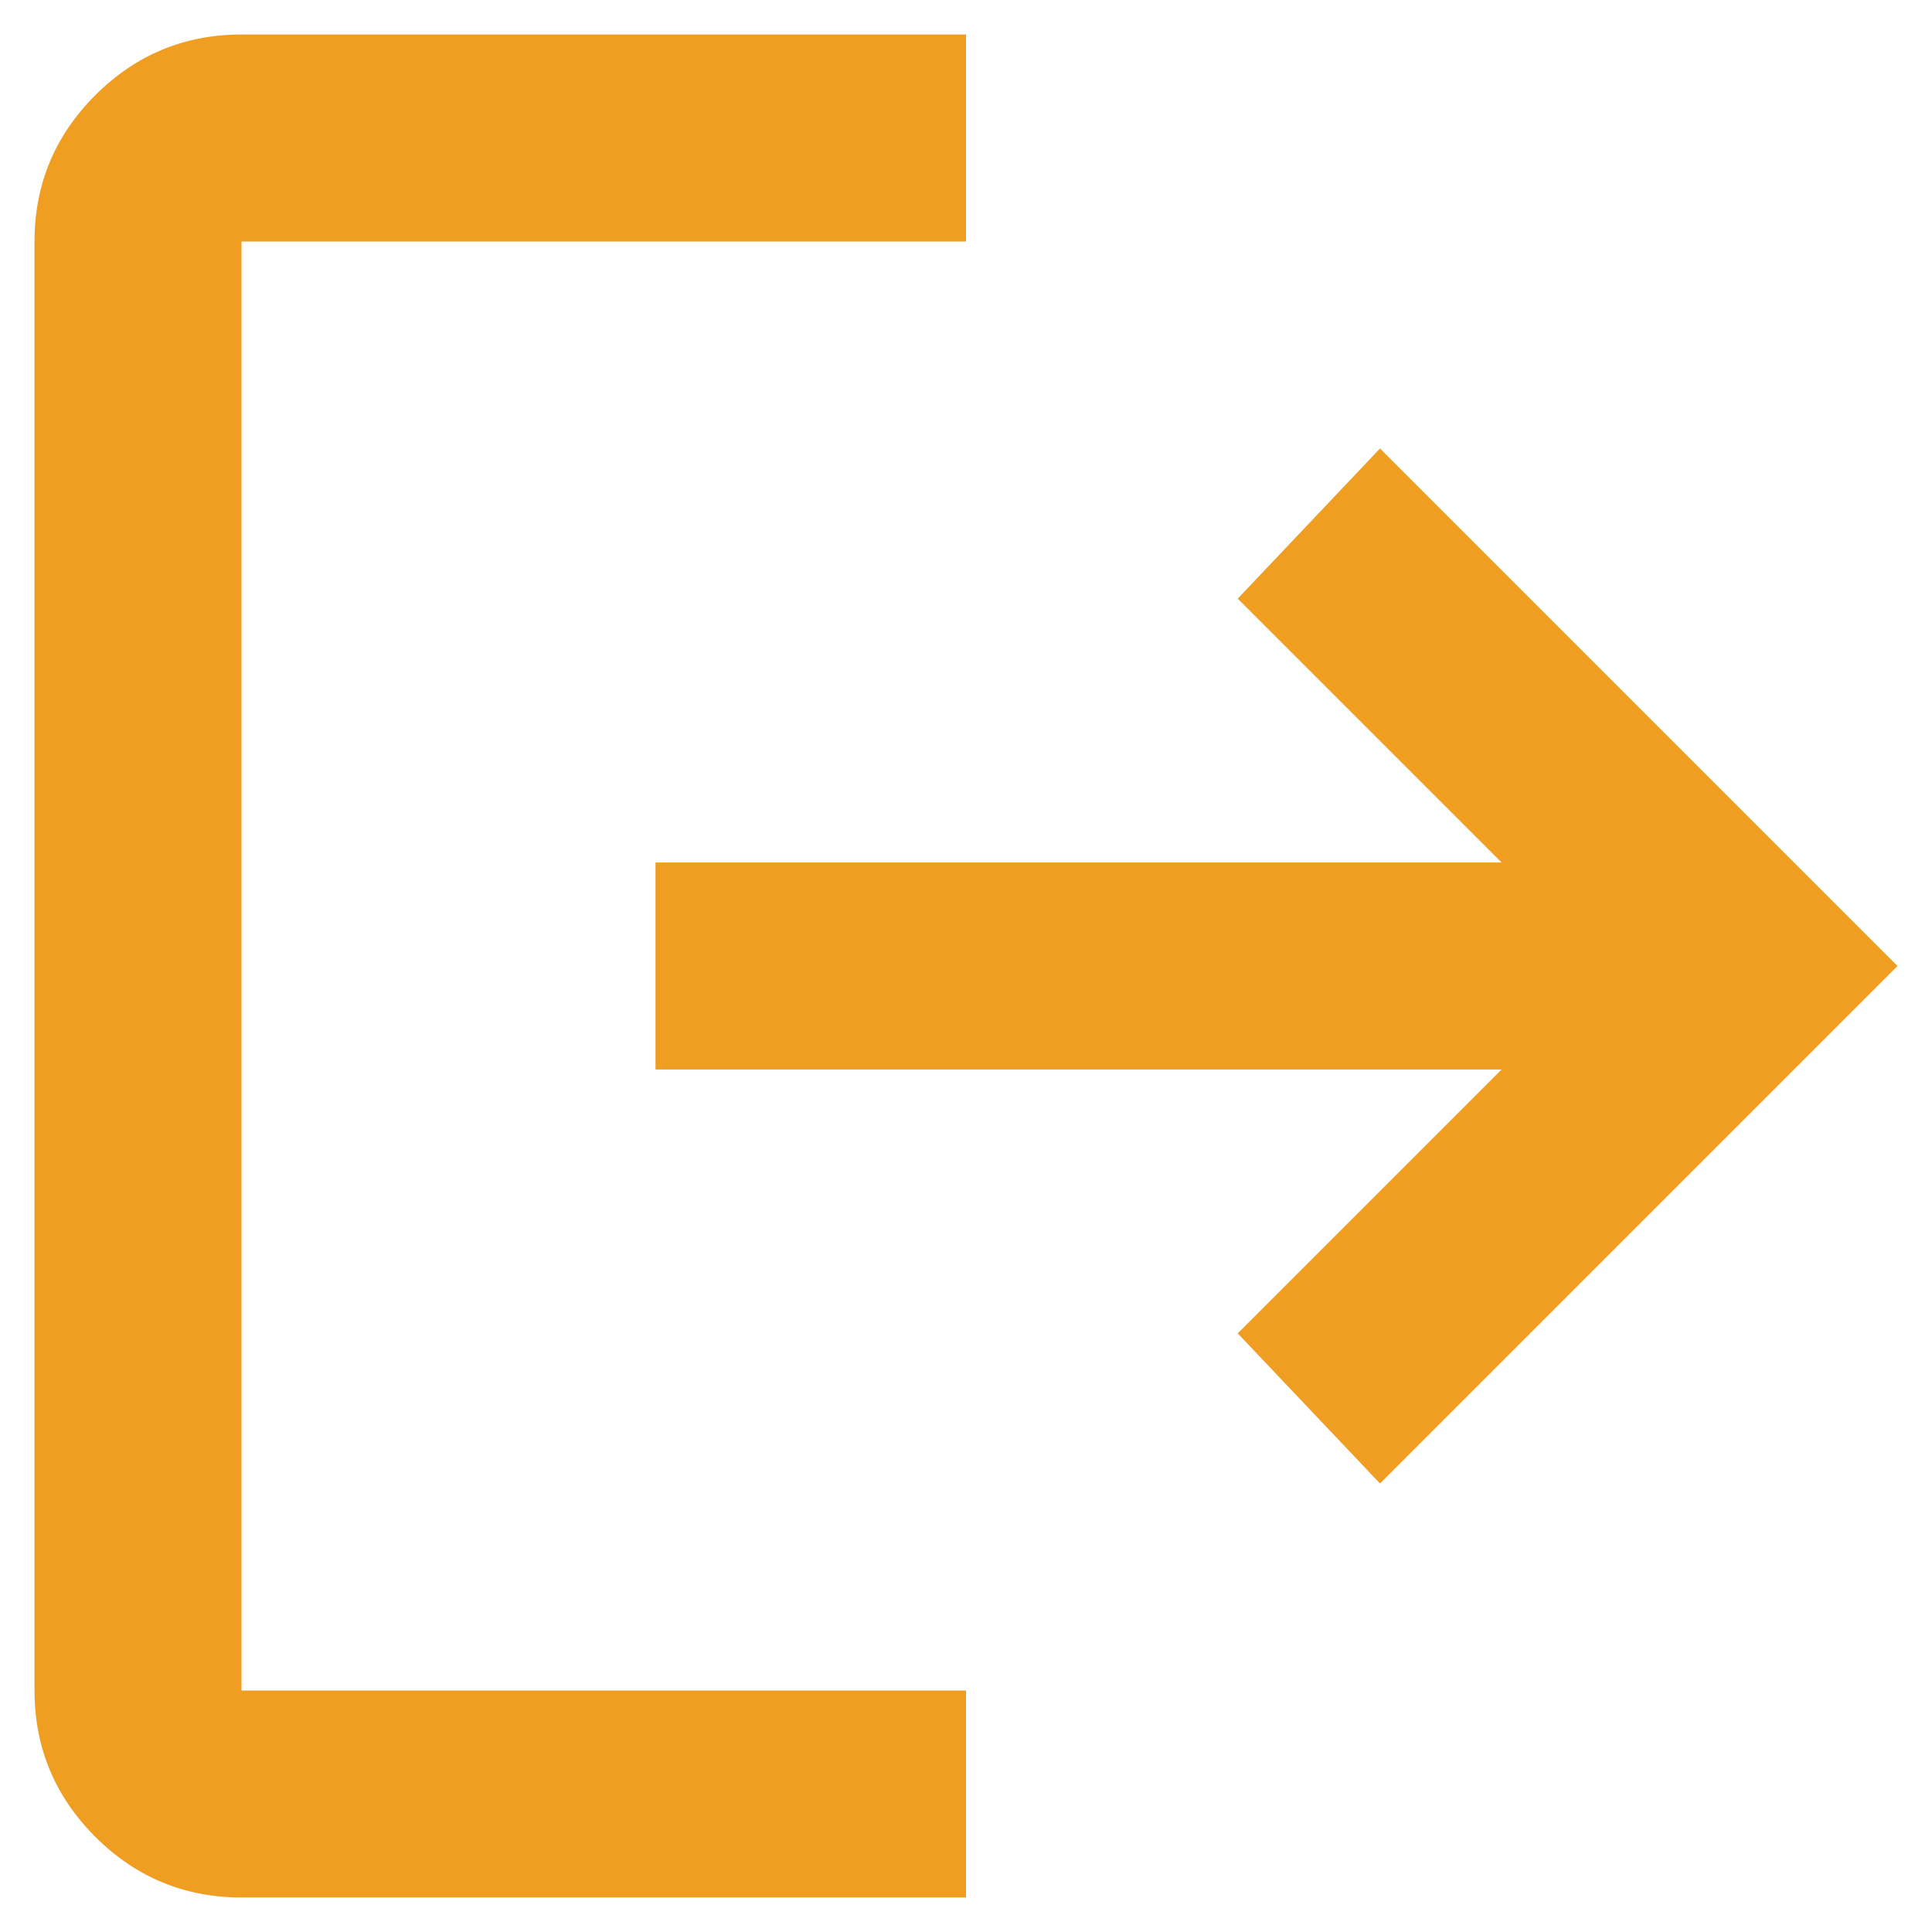 <svg width="14" height="14" viewBox="0 0 14 14" fill="none" xmlns="http://www.w3.org/2000/svg">
<path d="M1.75 13.75C1.337 13.75 0.984 13.603 0.69 13.31C0.397 13.016 0.25 12.662 0.25 12.25V1.75C0.25 1.337 0.397 0.984 0.69 0.69C0.984 0.397 1.337 0.25 1.75 0.25H7V1.75H1.75V12.25H7V13.75H1.75ZM10 10.75L8.969 9.662L10.881 7.75H4.75V6.25H10.881L8.969 4.338L10 3.25L13.75 7L10 10.75Z" fill="#F09E22"/>
</svg>
